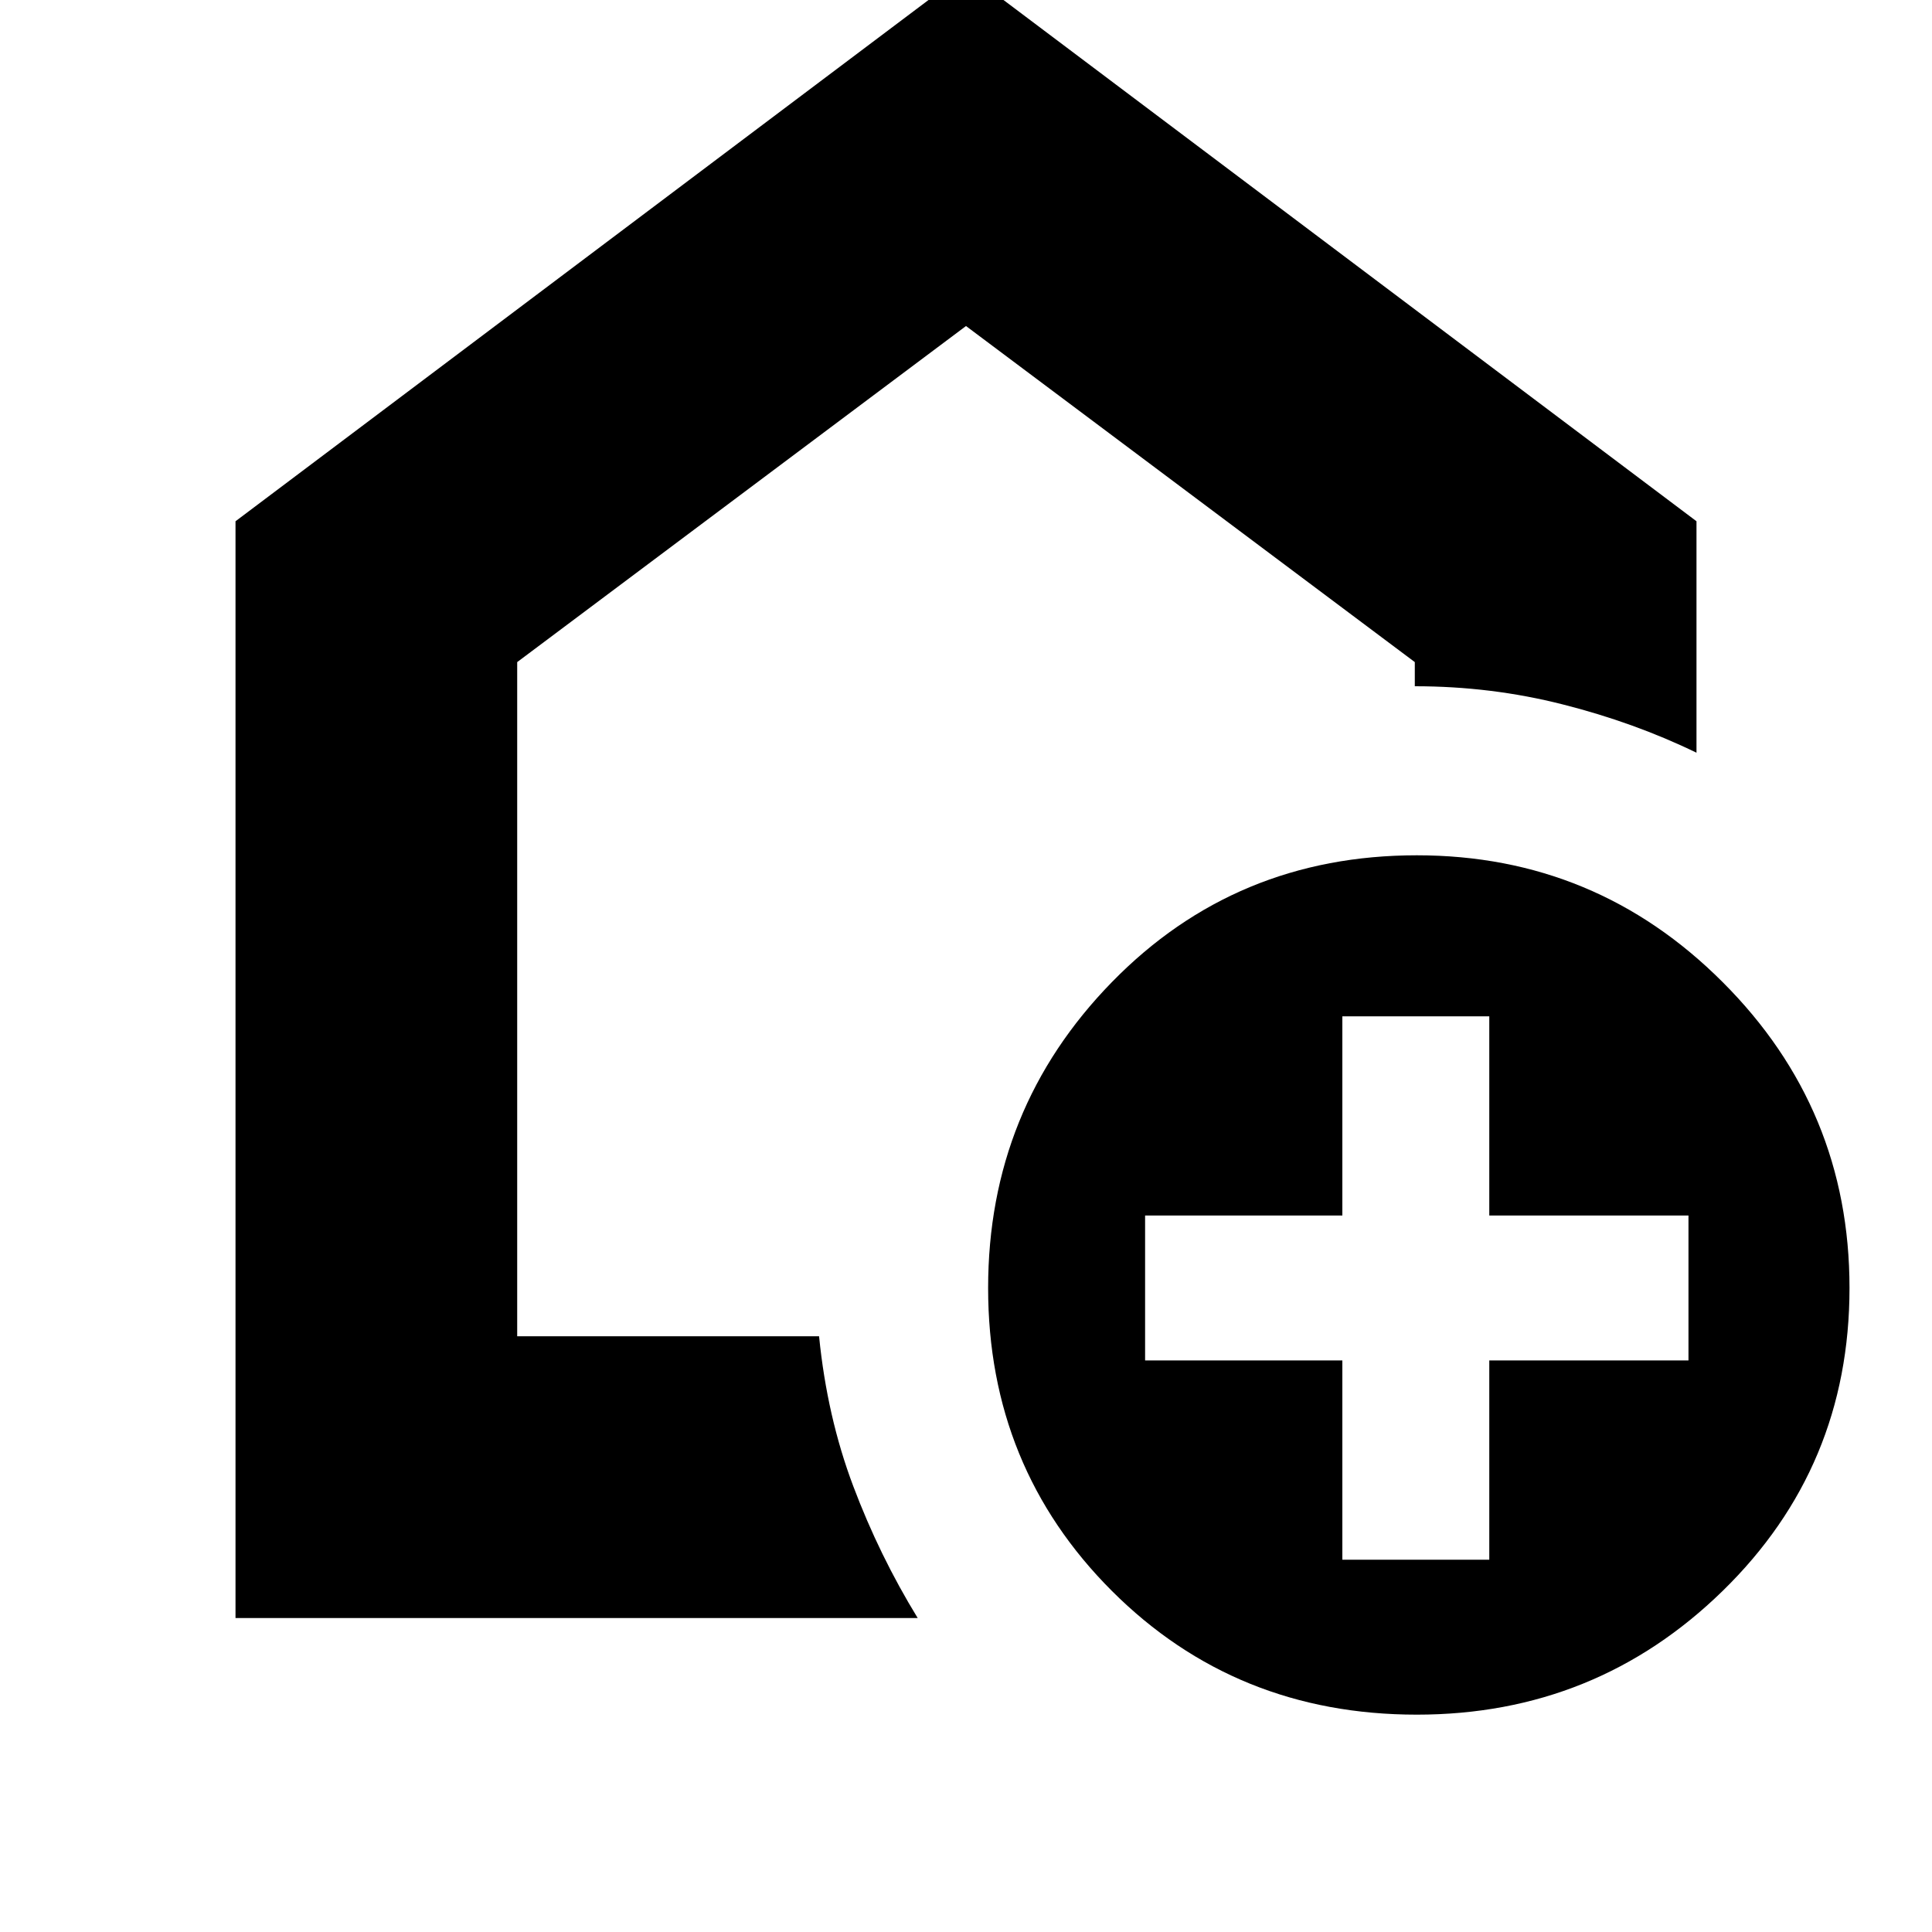 <svg xmlns="http://www.w3.org/2000/svg" height="20" width="20"><path d="M13.896 16.146h1.521v-2.063h2.062v-1.5h-2.062v-2.062h-1.521v2.062h-2.042v1.5h2.042Zm.771 1.604q-1.875 0-3.157-1.281-1.281-1.281-1.281-3.136 0-1.854 1.281-3.166 1.282-1.313 3.157-1.313 1.854 0 3.166 1.313 1.313 1.312 1.313 3.166 0 1.855-1.313 3.136-1.312 1.281-3.166 1.281Zm-12.229-1V5.396L10-.292l7.562 5.688v2.396q-.645-.313-1.385-.5-.739-.188-1.531-.188v-.25L10 3.375 5.354 6.854v6.979h3.125q.083.834.354 1.552.271.719.667 1.365ZM10 8.583Z"/></svg>